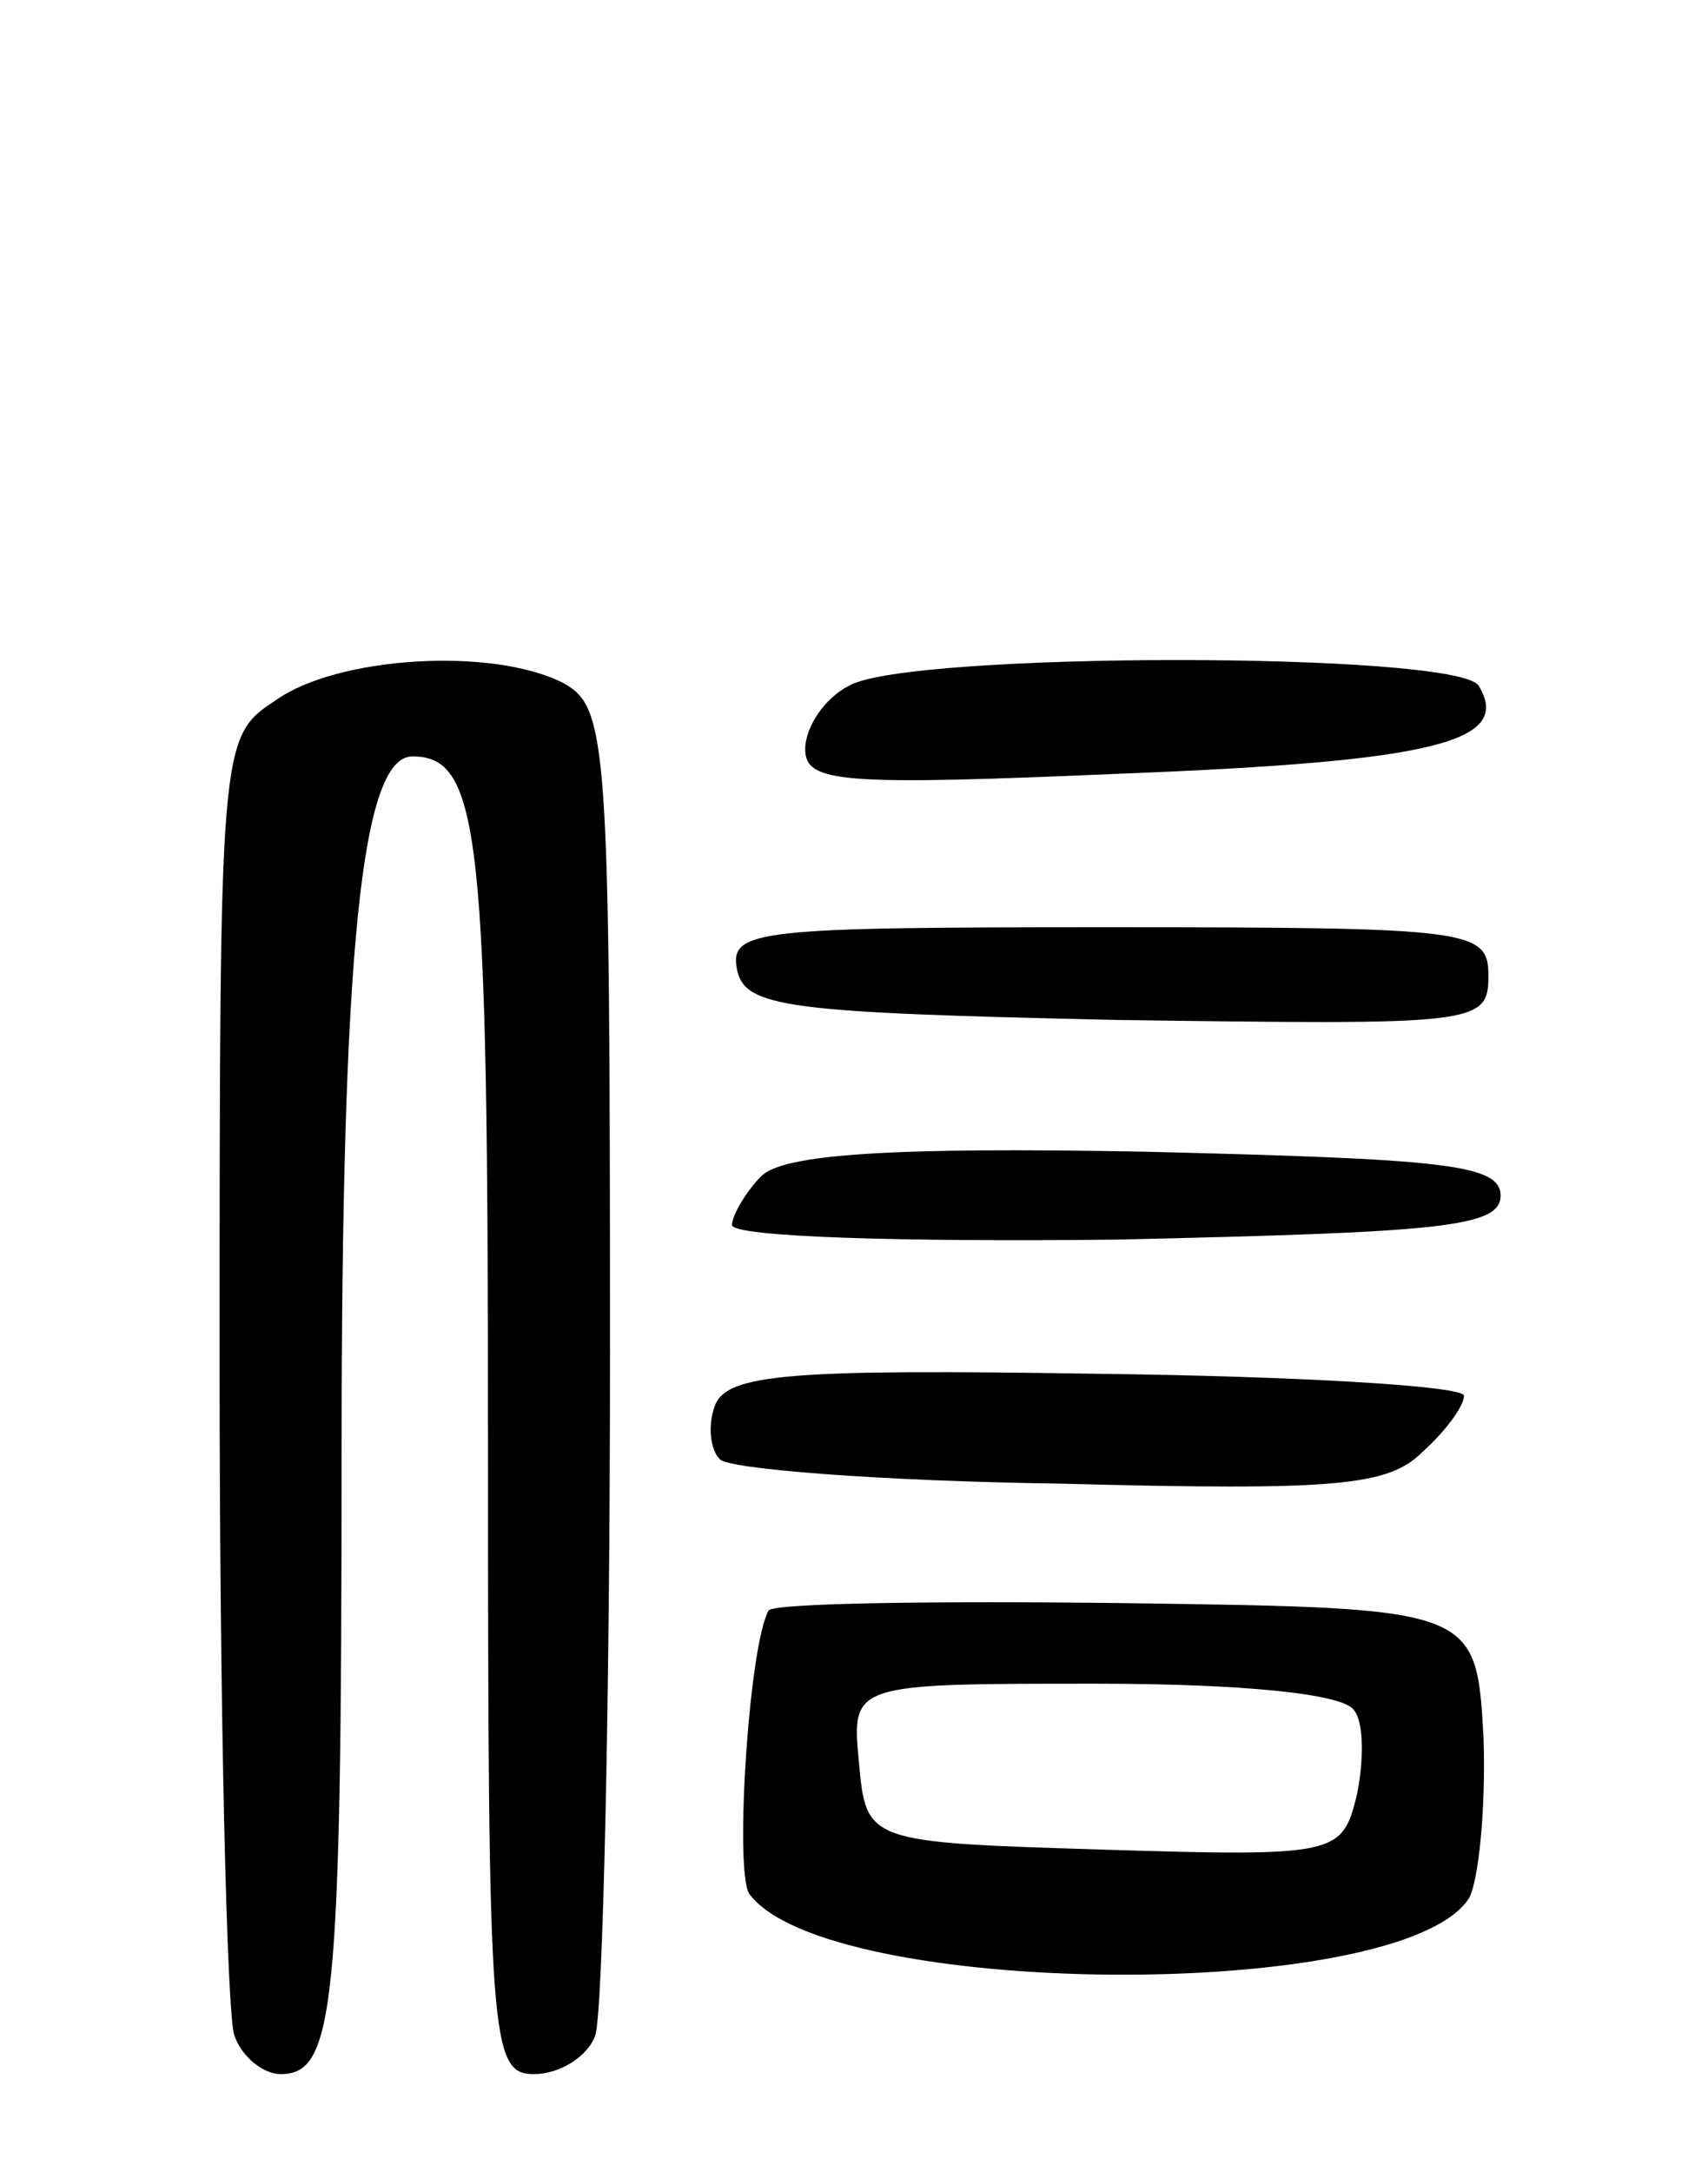 <svg version="1.0" xmlns="http://www.w3.org/2000/svg"
 width="70pt" height="89pt" viewBox="0 0 70 89"
 preserveAspectRatio="xMidYMid meet">
<g transform="translate(0,89) scale(0.1,-0.1)"
fill="#000000" stroke="none">
<path d="M113 603 c-23 -15 -23 -17 -23 -273 0 -142 3 -265 6 -274 3 -9 12
-16 19 -16 22 0 25 26 25 254 0 206 8 286 29 286 28 0 31 -32 31 -282 0 -246
1 -258 19 -258 10 0 22 7 25 16 3 9 6 134 6 279 0 251 -1 265 -19 275 -29 15
-93 11 -118 -7z"/>
<path d="M348 609 c-10 -5 -18 -17 -18 -26 0 -14 15 -15 131 -10 127 5 159 13
145 36 -9 14 -234 14 -258 0z"/>
<path d="M302 493 c3 -16 20 -18 156 -21 147 -2 152 -2 152 18 0 19 -6 20
-156 20 -143 0 -155 -1 -152 -17z"/>
<path d="M312 408 c-6 -6 -12 -16 -12 -20 0 -5 71 -7 158 -6 132 3 157 5 157
18 0 13 -24 15 -145 18 -105 2 -149 -1 -158 -10z"/>
<path d="M293 314 c-3 -8 -2 -18 2 -22 3 -4 66 -9 139 -10 114 -3 135 -1 149
13 10 9 17 19 17 23 0 4 -68 8 -150 9 -126 2 -152 0 -157 -13z"/>
<path d="M315 230 c-8 -14 -14 -106 -8 -116 31 -43 267 -45 295 -2 4 7 7 37 6
66 -3 53 -3 53 -146 55 -79 1 -145 0 -147 -3z m240 -41 c4 -5 4 -21 1 -35 -6
-24 -8 -25 -104 -22 -97 3 -97 3 -100 36 -3 32 -3 32 97 32 59 0 102 -4 106
-11z"/>
</g>
</svg>
